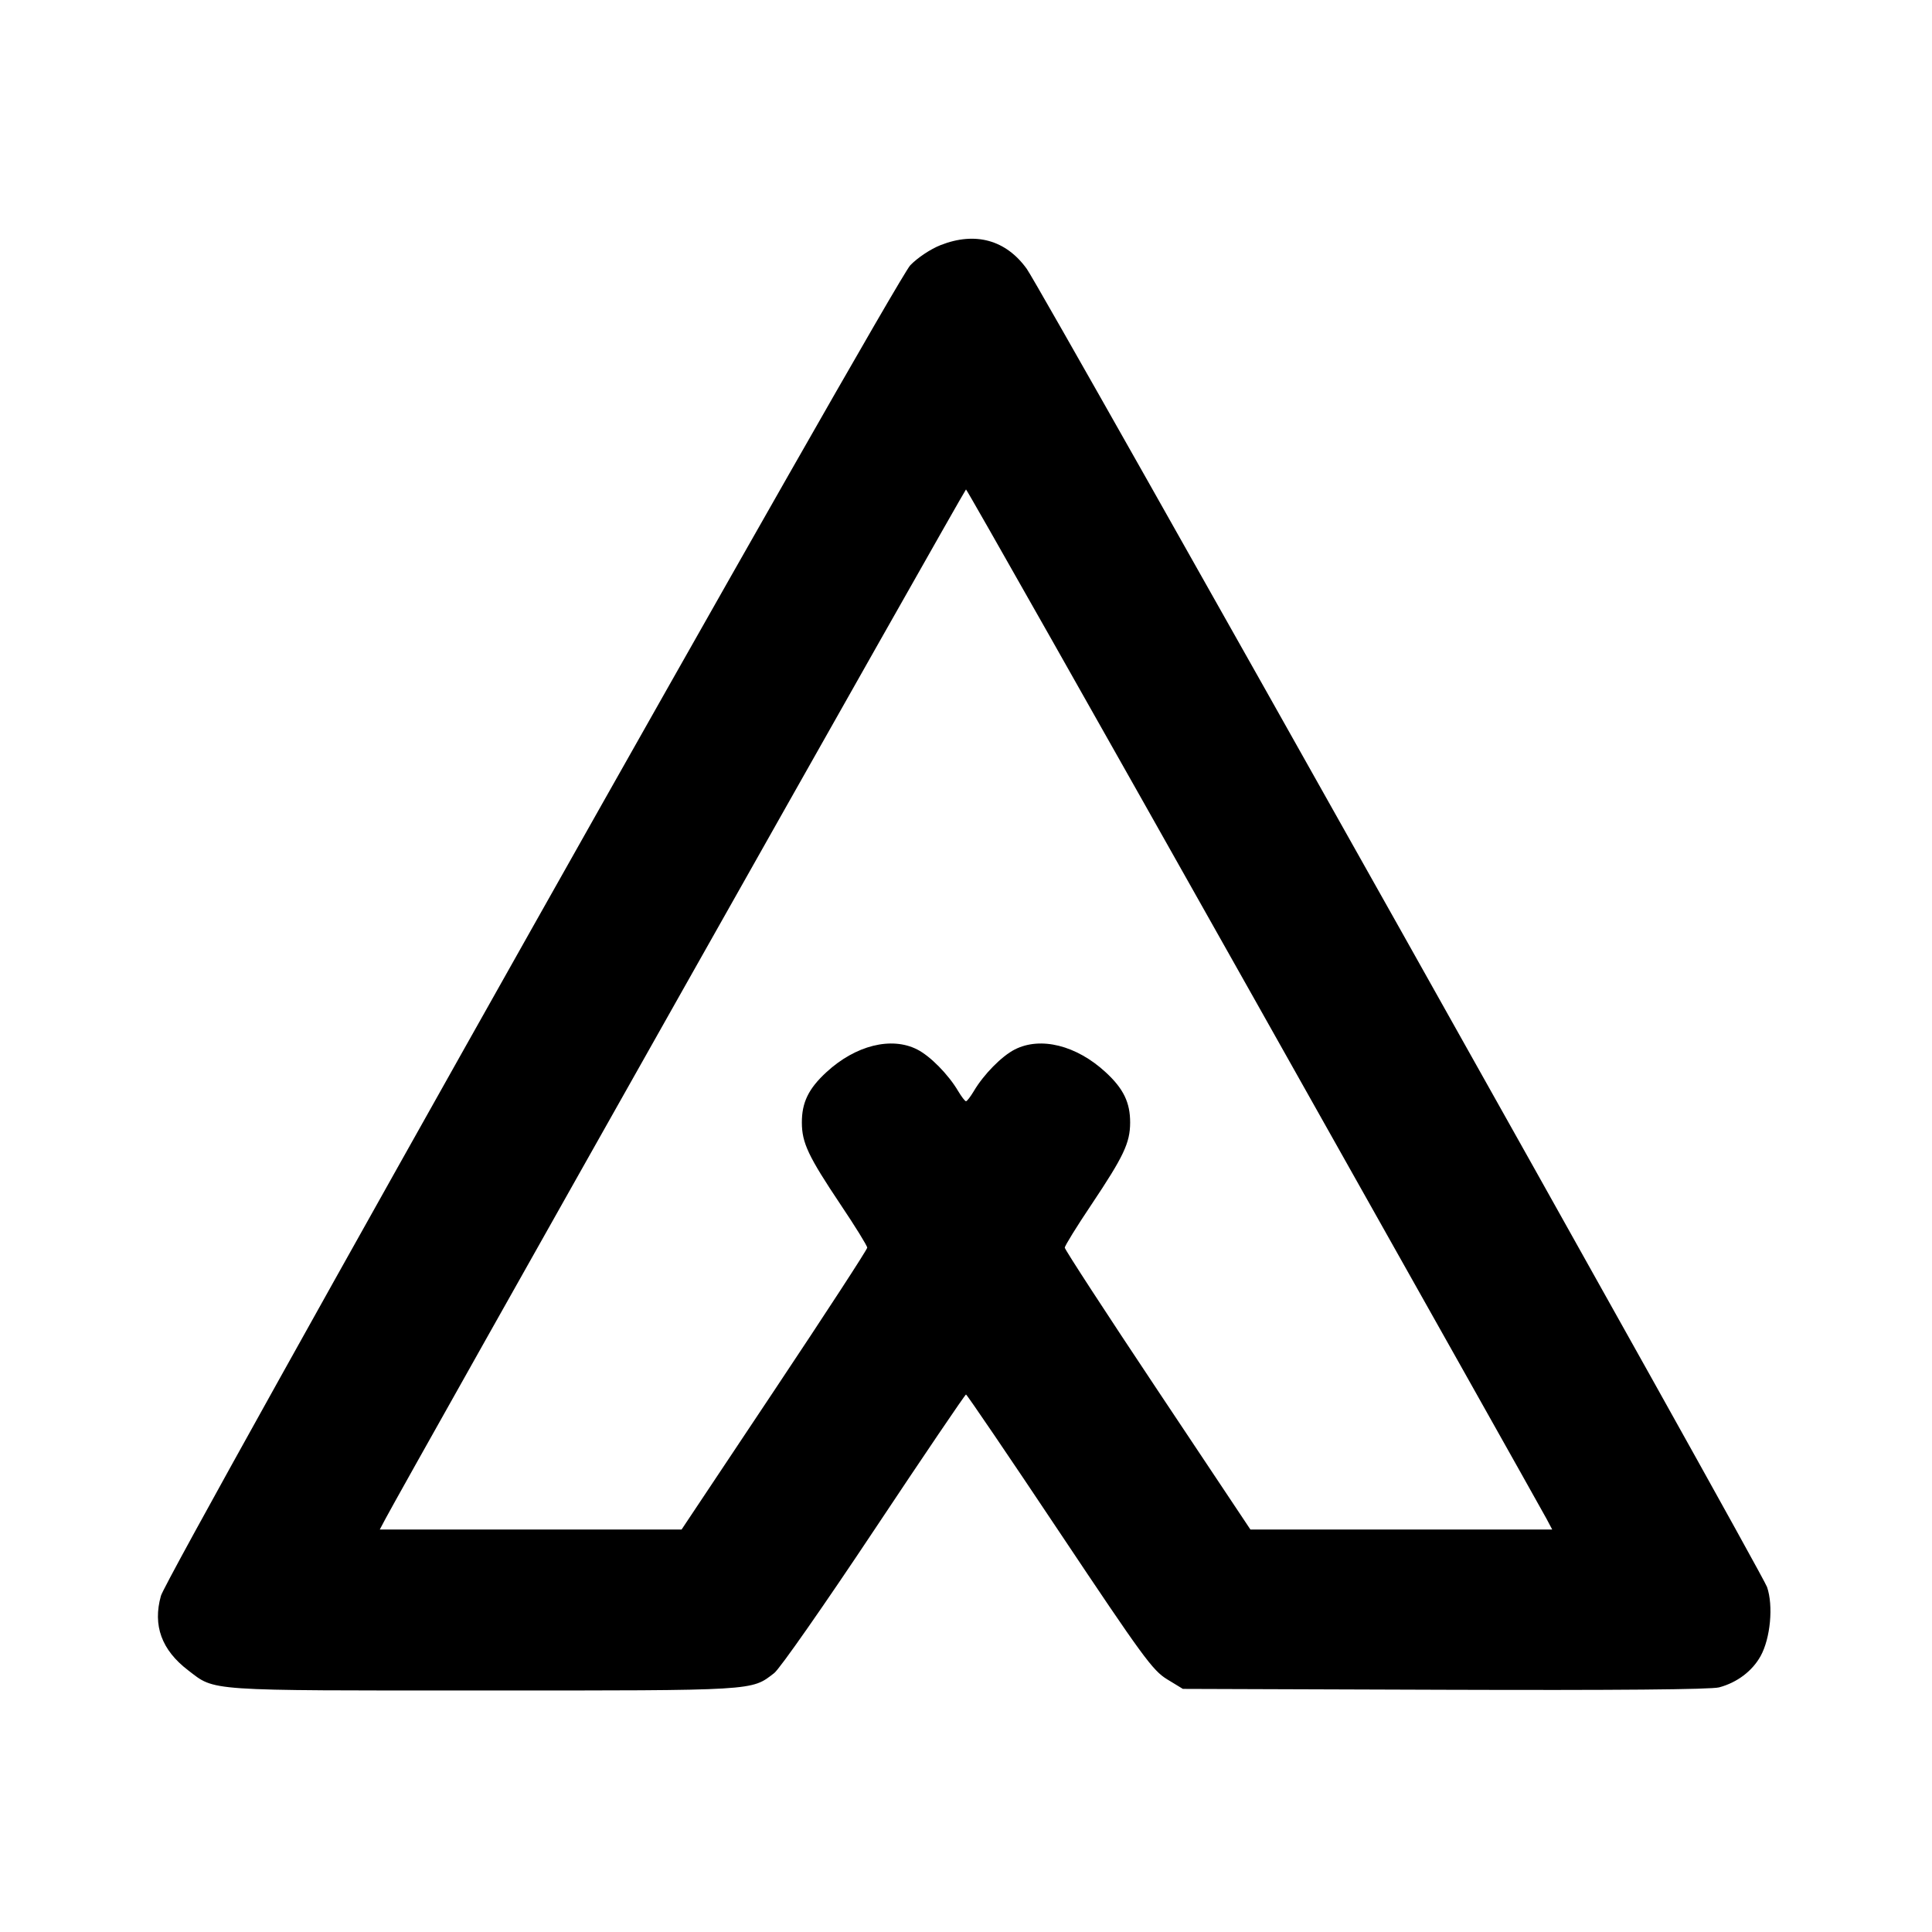 <svg xmlns="http://www.w3.org/2000/svg" width="24" height="24" viewBox="0 0 24 24" fill="none" stroke="currentColor" stroke-width="2" stroke-linecap="round" stroke-linejoin="round" class="icon icon-tabler icons-tabler-outline icon-tabler-tent"><path d="M11.684 3.045 C 11.560 3.094,11.400 3.200,11.308 3.295 C 11.117 3.491,2.078 19.541,1.999 19.824 C 1.896 20.192,2.007 20.497,2.337 20.749 C 2.678 21.010,2.530 21.000,6.000 21.000 C 9.410 21.000,9.330 21.005,9.617 20.784 C 9.685 20.733,10.244 19.932,10.860 19.006 C 11.476 18.080,11.989 17.323,12.000 17.323 C 12.011 17.323,12.533 18.091,13.160 19.031 C 14.197 20.584,14.318 20.750,14.497 20.860 L 14.694 20.980 17.949 20.991 C 20.073 20.998,21.257 20.988,21.356 20.961 C 21.580 20.901,21.768 20.758,21.871 20.572 C 21.993 20.351,22.031 19.948,21.951 19.715 C 21.887 19.526,12.945 3.605,12.755 3.340 C 12.496 2.980,12.116 2.875,11.684 3.045 M15.580 12.406 C 17.538 15.885,19.172 18.792,19.211 18.866 L 19.282 19.000 17.407 19.000 L 15.533 19.000 14.380 17.270 C 13.746 16.319,13.227 15.522,13.227 15.499 C 13.227 15.476,13.376 15.235,13.558 14.964 C 13.959 14.364,14.038 14.198,14.039 13.946 C 14.040 13.696,13.956 13.523,13.734 13.319 C 13.372 12.985,12.926 12.874,12.606 13.037 C 12.443 13.120,12.219 13.348,12.098 13.553 C 12.056 13.623,12.013 13.680,12.000 13.680 C 11.987 13.680,11.944 13.623,11.902 13.553 C 11.781 13.348,11.557 13.120,11.394 13.037 C 11.074 12.874,10.628 12.985,10.266 13.319 C 10.044 13.523,9.960 13.696,9.961 13.946 C 9.962 14.198,10.041 14.364,10.442 14.964 C 10.624 15.235,10.773 15.476,10.773 15.499 C 10.773 15.522,10.254 16.319,9.620 17.270 L 8.467 19.000 6.593 19.000 L 4.718 19.000 4.789 18.866 C 5.030 18.410,11.984 6.080,12.000 6.080 C 12.011 6.080,13.622 8.927,15.580 12.406 " stroke="none" fill="black" fill-rule="evenodd"></path></svg>